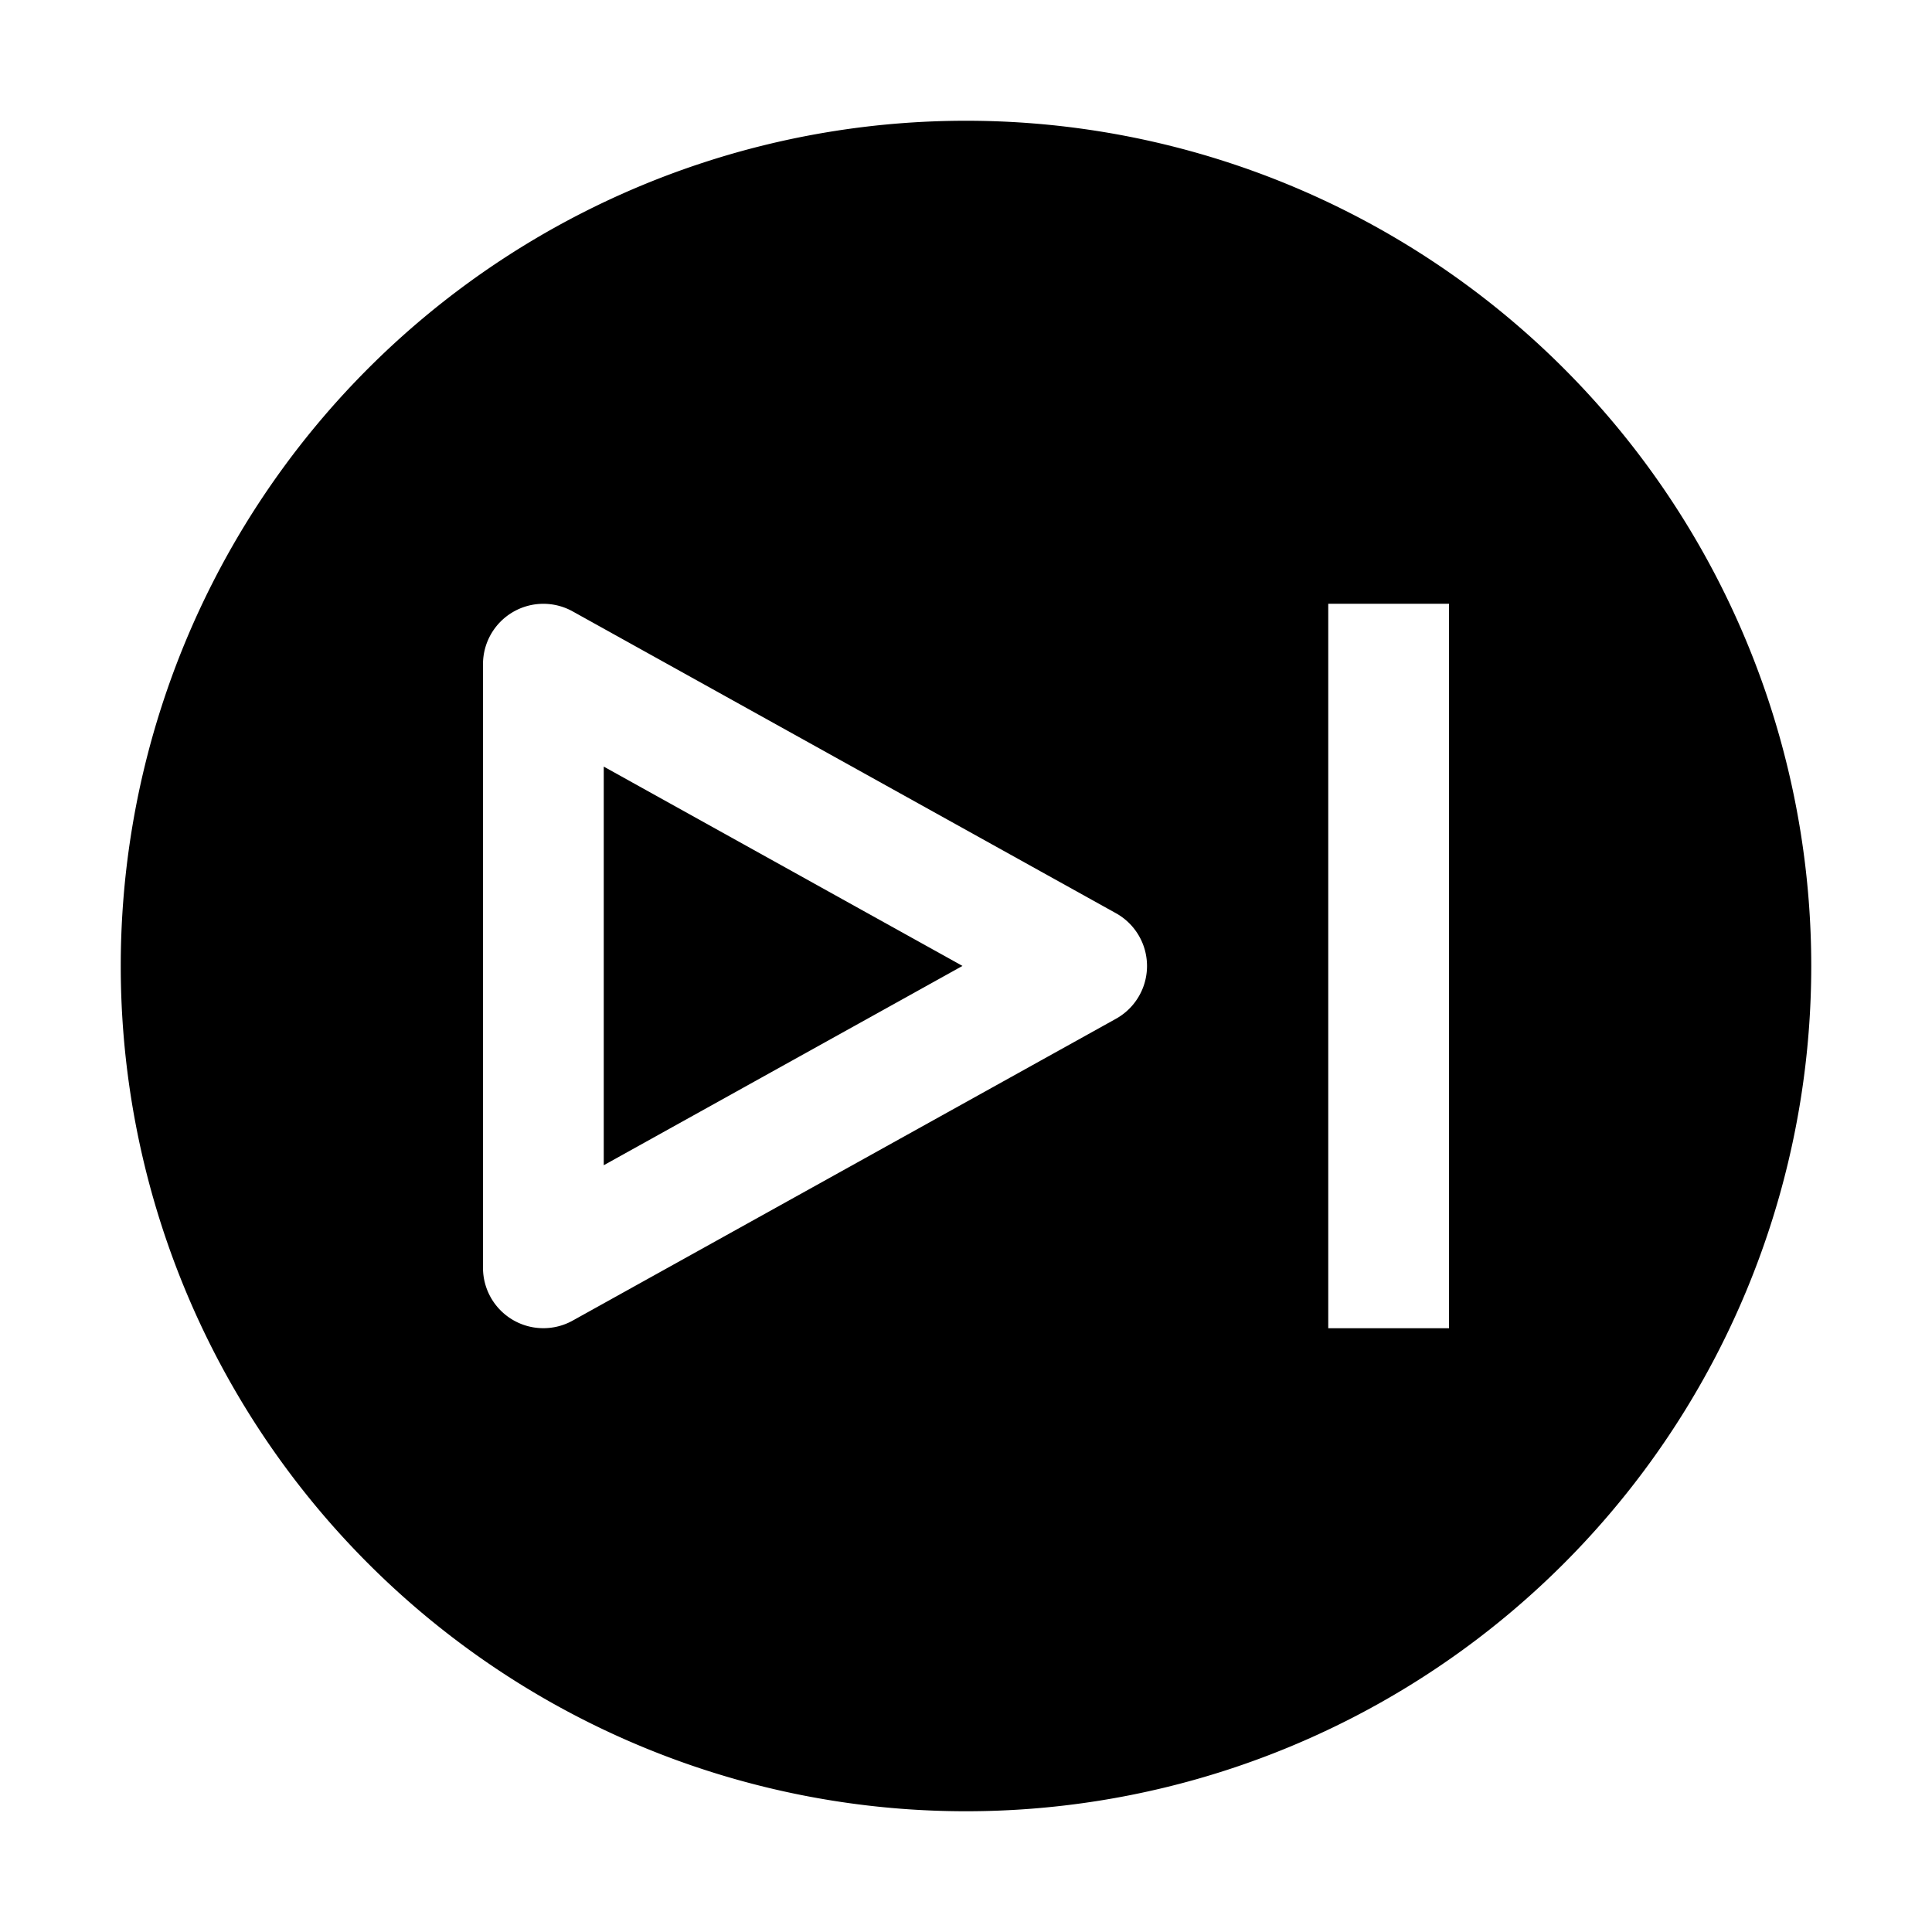 <svg width="32" height="32" fill="currentColor" viewBox="0 0 24 24" xmlns="http://www.w3.org/2000/svg">
<path d="m7.5 14.475 4.456-2.476L7.5 9.523v4.952Z"></path>
<path d="M12 1.5a10.5 10.5 0 1 0 0 21 10.5 10.5 0 0 0 0-21Zm1.864 11.155-6.75 3.75A.75.75 0 0 1 6 15.75v-7.5a.75.75 0 0 1 1.114-.655l6.75 3.75a.75.75 0 0 1 0 1.31ZM18 16.5h-1.5v-9H18v9Z"></path>
</svg>